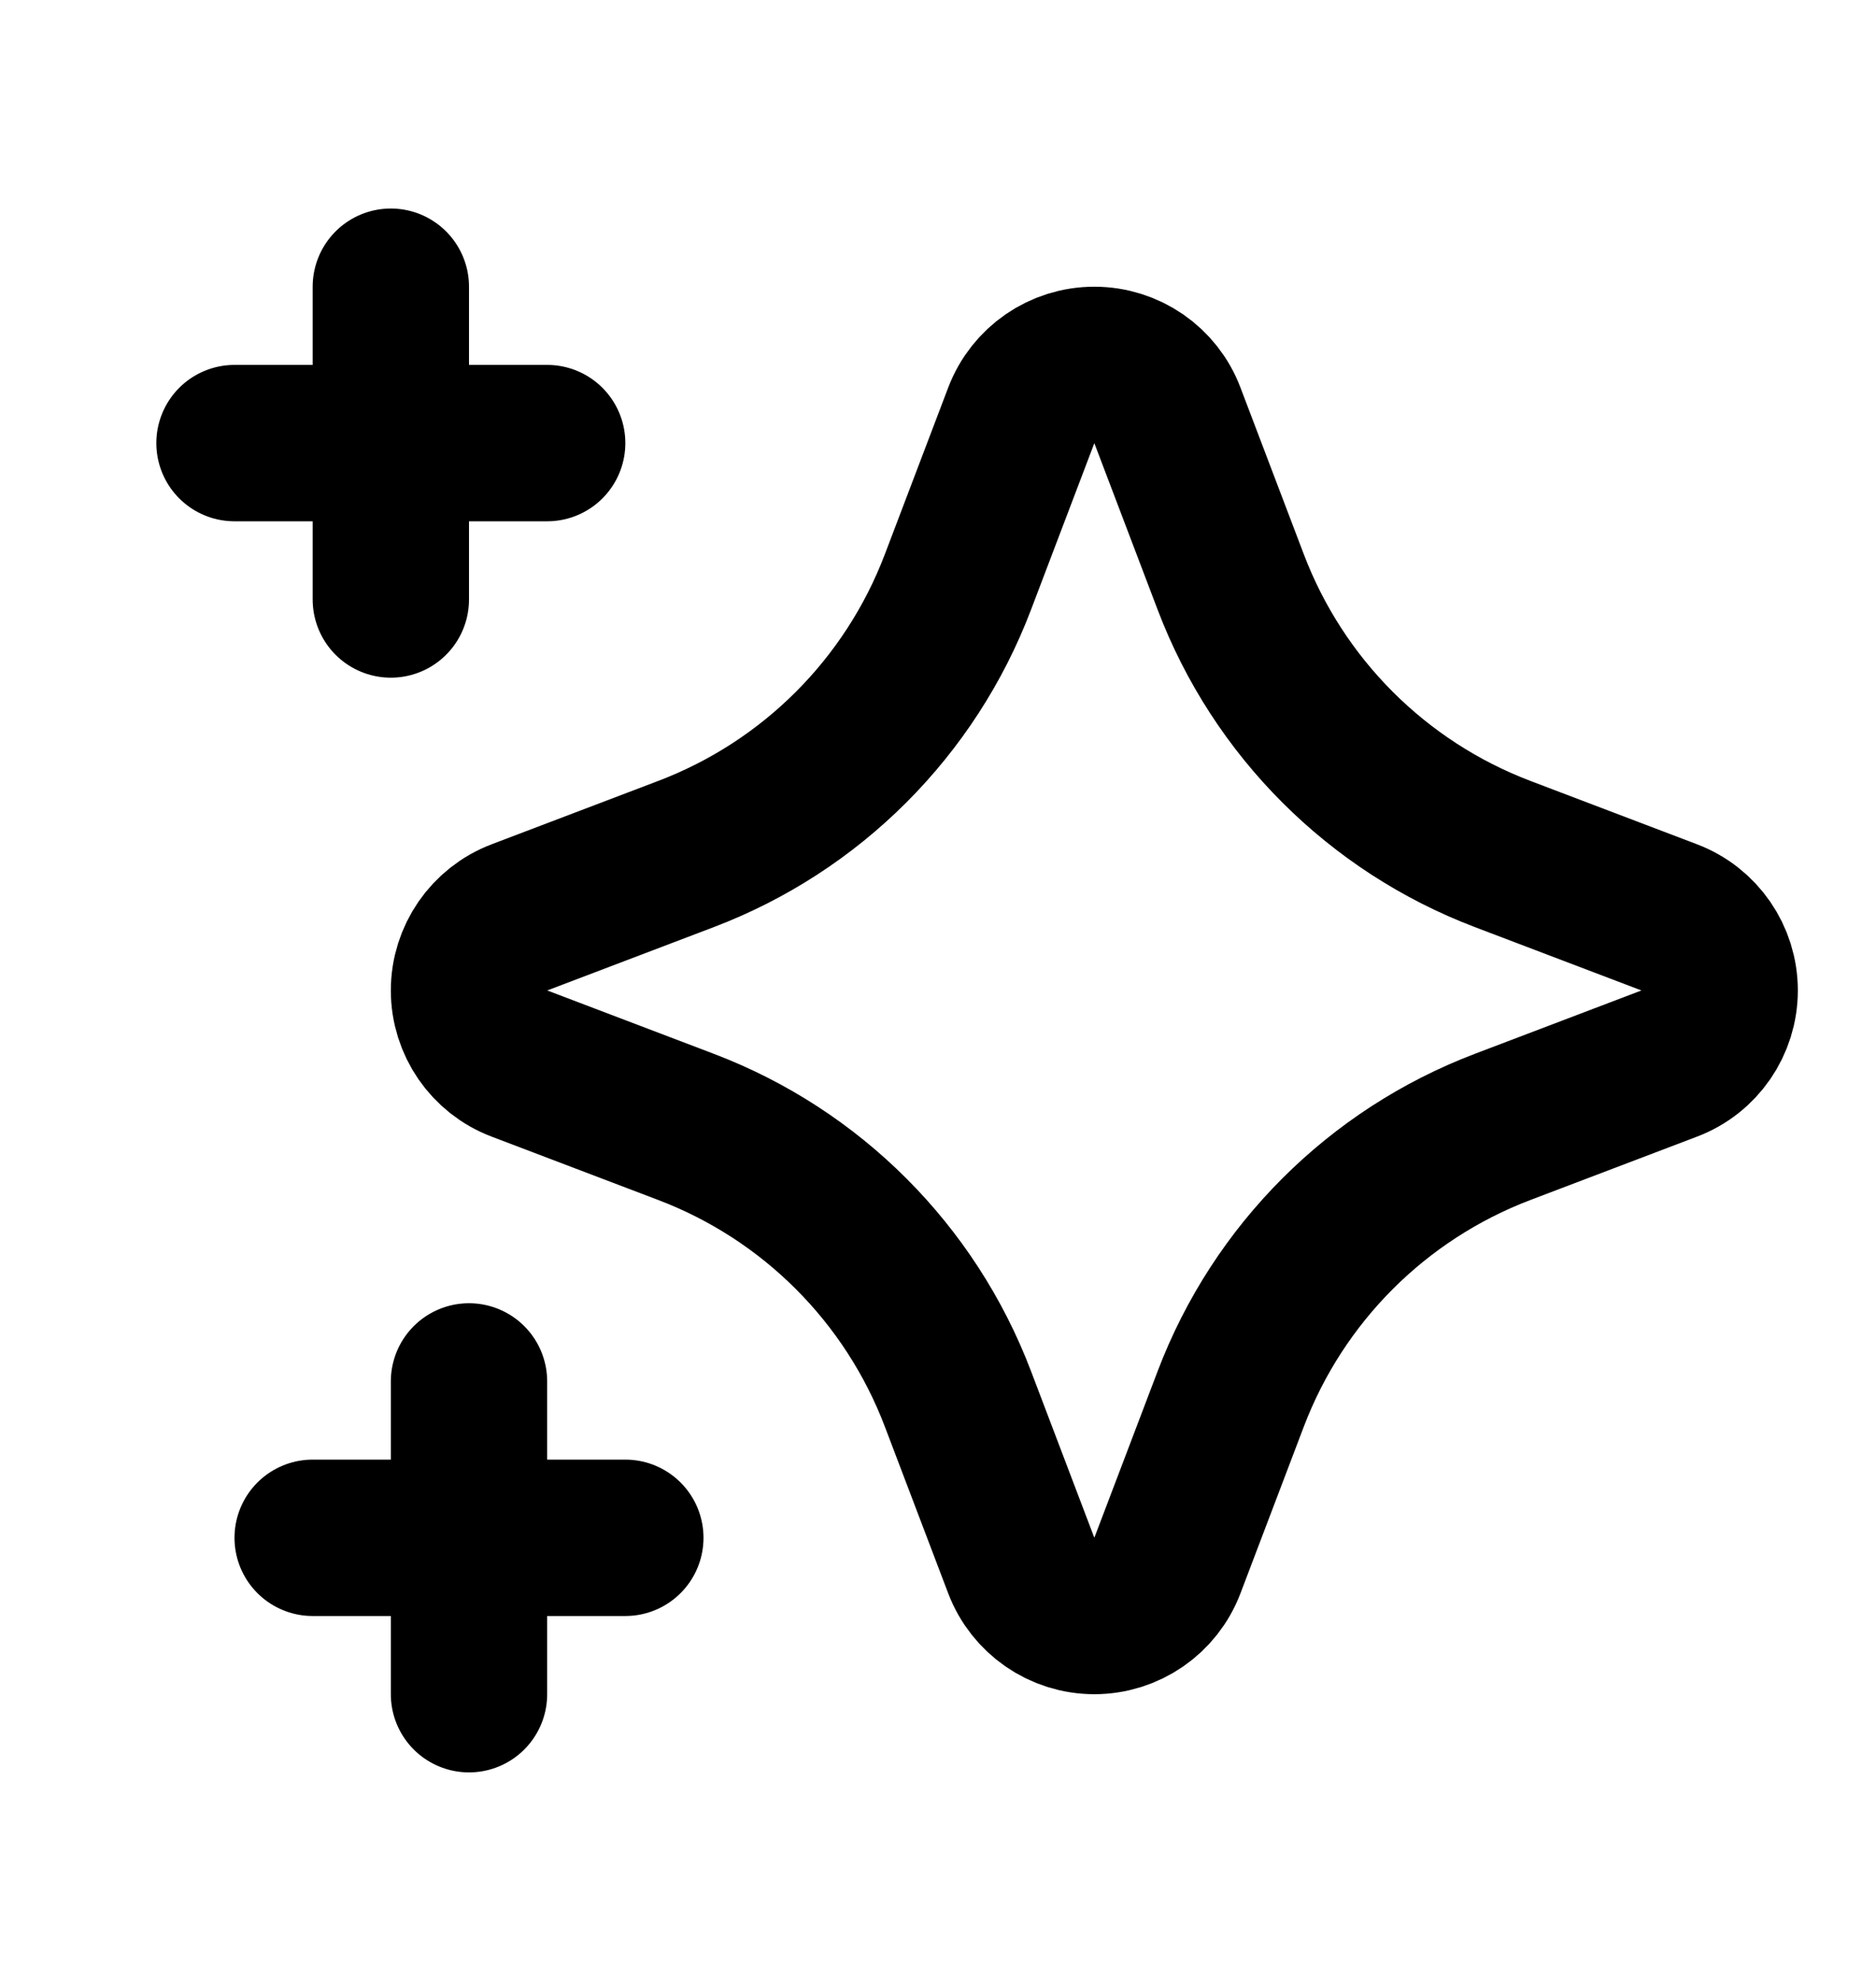 <svg width="18" height="19" viewBox="0 0 18 19" fill="none" xmlns="http://www.w3.org/2000/svg">
    <path
            fill-rule="evenodd"
            clip-rule="evenodd"
            d="M4.984 10.201L6.583 10.809C7.785 11.266 8.734 12.215 9.191 13.417L9.799 15.016C9.91 15.307 10.189 15.5 10.5 15.5C10.811 15.5 11.091 15.307 11.201 15.016L11.809 13.417C12.266 12.215 13.215 11.266 14.417 10.809L16.016 10.201C16.308 10.091 16.5 9.811 16.5 9.5C16.5 9.189 16.308 8.91 16.016 8.799L14.417 8.191C13.215 7.734 12.266 6.785 11.809 5.583L11.201 3.984C11.091 3.692 10.811 3.5 10.5 3.5C10.189 3.5 9.91 3.692 9.799 3.984L9.191 5.583C8.734 6.785 7.785 7.734 6.583 8.191L4.984 8.799C4.692 8.91 4.5 9.189 4.5 9.5C4.5 9.811 4.692 10.091 4.984 10.201Z"
            stroke="currentColor"
            stroke-width="1.5"
            stroke-linecap="round"
            stroke-linejoin="round"
    />
    <path
            d="M4.5 16.25V13.25"
            stroke="currentColor"
            stroke-width="1.5"
            stroke-linecap="round"
            stroke-linejoin="round"
    />
    <path
            d="M3 14.75H6"
            stroke="currentColor"
            stroke-width="1.5"
            stroke-linecap="round"
            stroke-linejoin="round"
    />
    <path
            d="M3.75 5.75V2.75"
            stroke="currentColor"
            stroke-width="1.5"
            stroke-linecap="round"
            stroke-linejoin="round"
    />
    <path
            d="M2.25 4.25H5.25"
            stroke="currentColor"
            stroke-width="1.5"
            stroke-linecap="round"
            stroke-linejoin="round"
    />
</svg>
